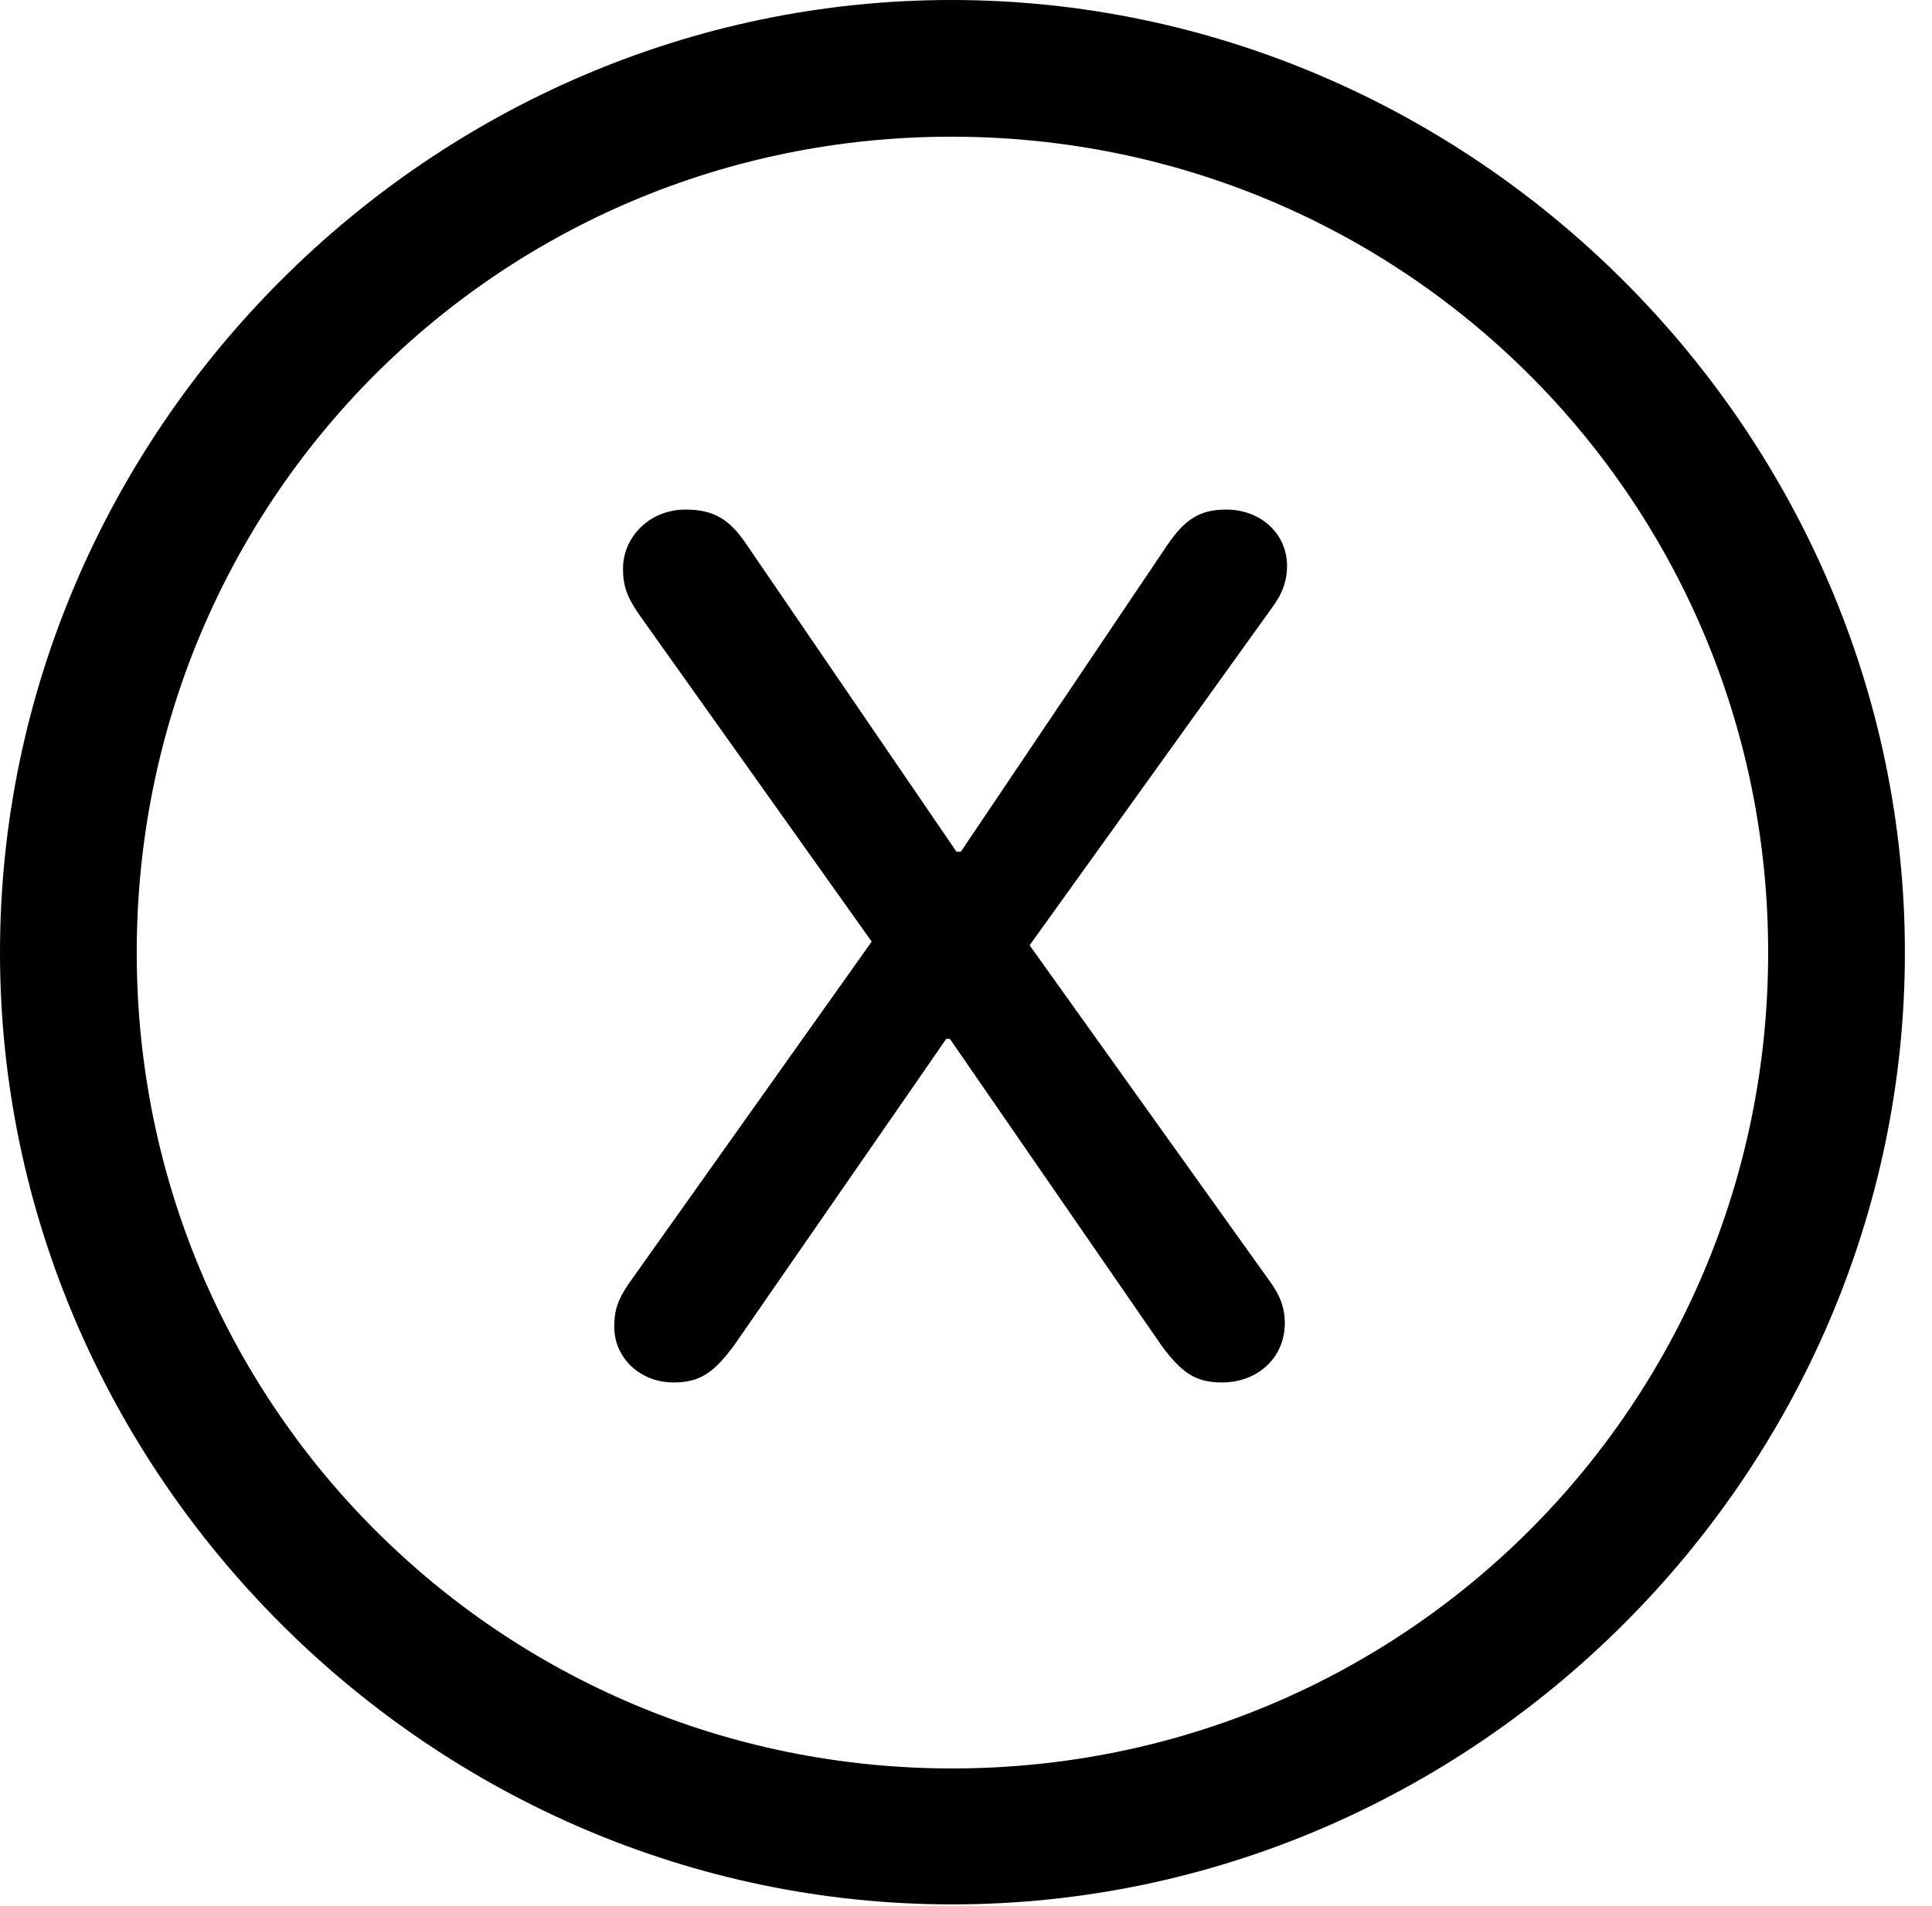<svg version="1.1" xmlns="http://www.w3.org/2000/svg" xmlns:xlink="http://www.w3.org/1999/xlink" width="25.801" height="25.459" viewBox="0 0 25.801 25.459">
 <g>
  <rect height="25.459" opacity="0" width="25.801" x="0" y="0"/>
  <path d="M12.715 25.439C19.678 25.439 25.439 19.678 25.439 12.725C25.439 5.762 19.668 0 12.705 0C5.752 0 0 5.762 0 12.725C0 19.678 5.762 25.439 12.715 25.439ZM12.715 23.623C6.68 23.623 1.826 18.76 1.826 12.725C1.826 6.68 6.67 1.826 12.705 1.826C18.75 1.826 23.613 6.68 23.613 12.725C23.613 18.76 18.76 23.623 12.715 23.623Z" fill="currentColor"/>
  <path d="M8.994 18.467C9.346 18.467 9.531 18.34 9.805 17.969L12.637 13.877L12.685 13.877L15.508 17.969C15.781 18.34 15.967 18.467 16.318 18.467C16.797 18.467 17.158 18.135 17.158 17.676C17.158 17.461 17.09 17.295 16.953 17.109L13.75 12.627L16.982 8.125C17.129 7.93 17.188 7.754 17.188 7.559C17.188 7.129 16.836 6.807 16.377 6.807C16.035 6.807 15.83 6.924 15.586 7.285L12.832 11.377L12.773 11.377L9.971 7.275C9.736 6.924 9.521 6.807 9.15 6.807C8.691 6.807 8.32 7.158 8.32 7.598C8.32 7.832 8.379 7.988 8.545 8.223L11.641 12.578L8.389 17.158C8.252 17.363 8.203 17.5 8.203 17.725C8.203 18.135 8.545 18.467 8.994 18.467Z" fill="currentColor"/>
 </g>
</svg>
